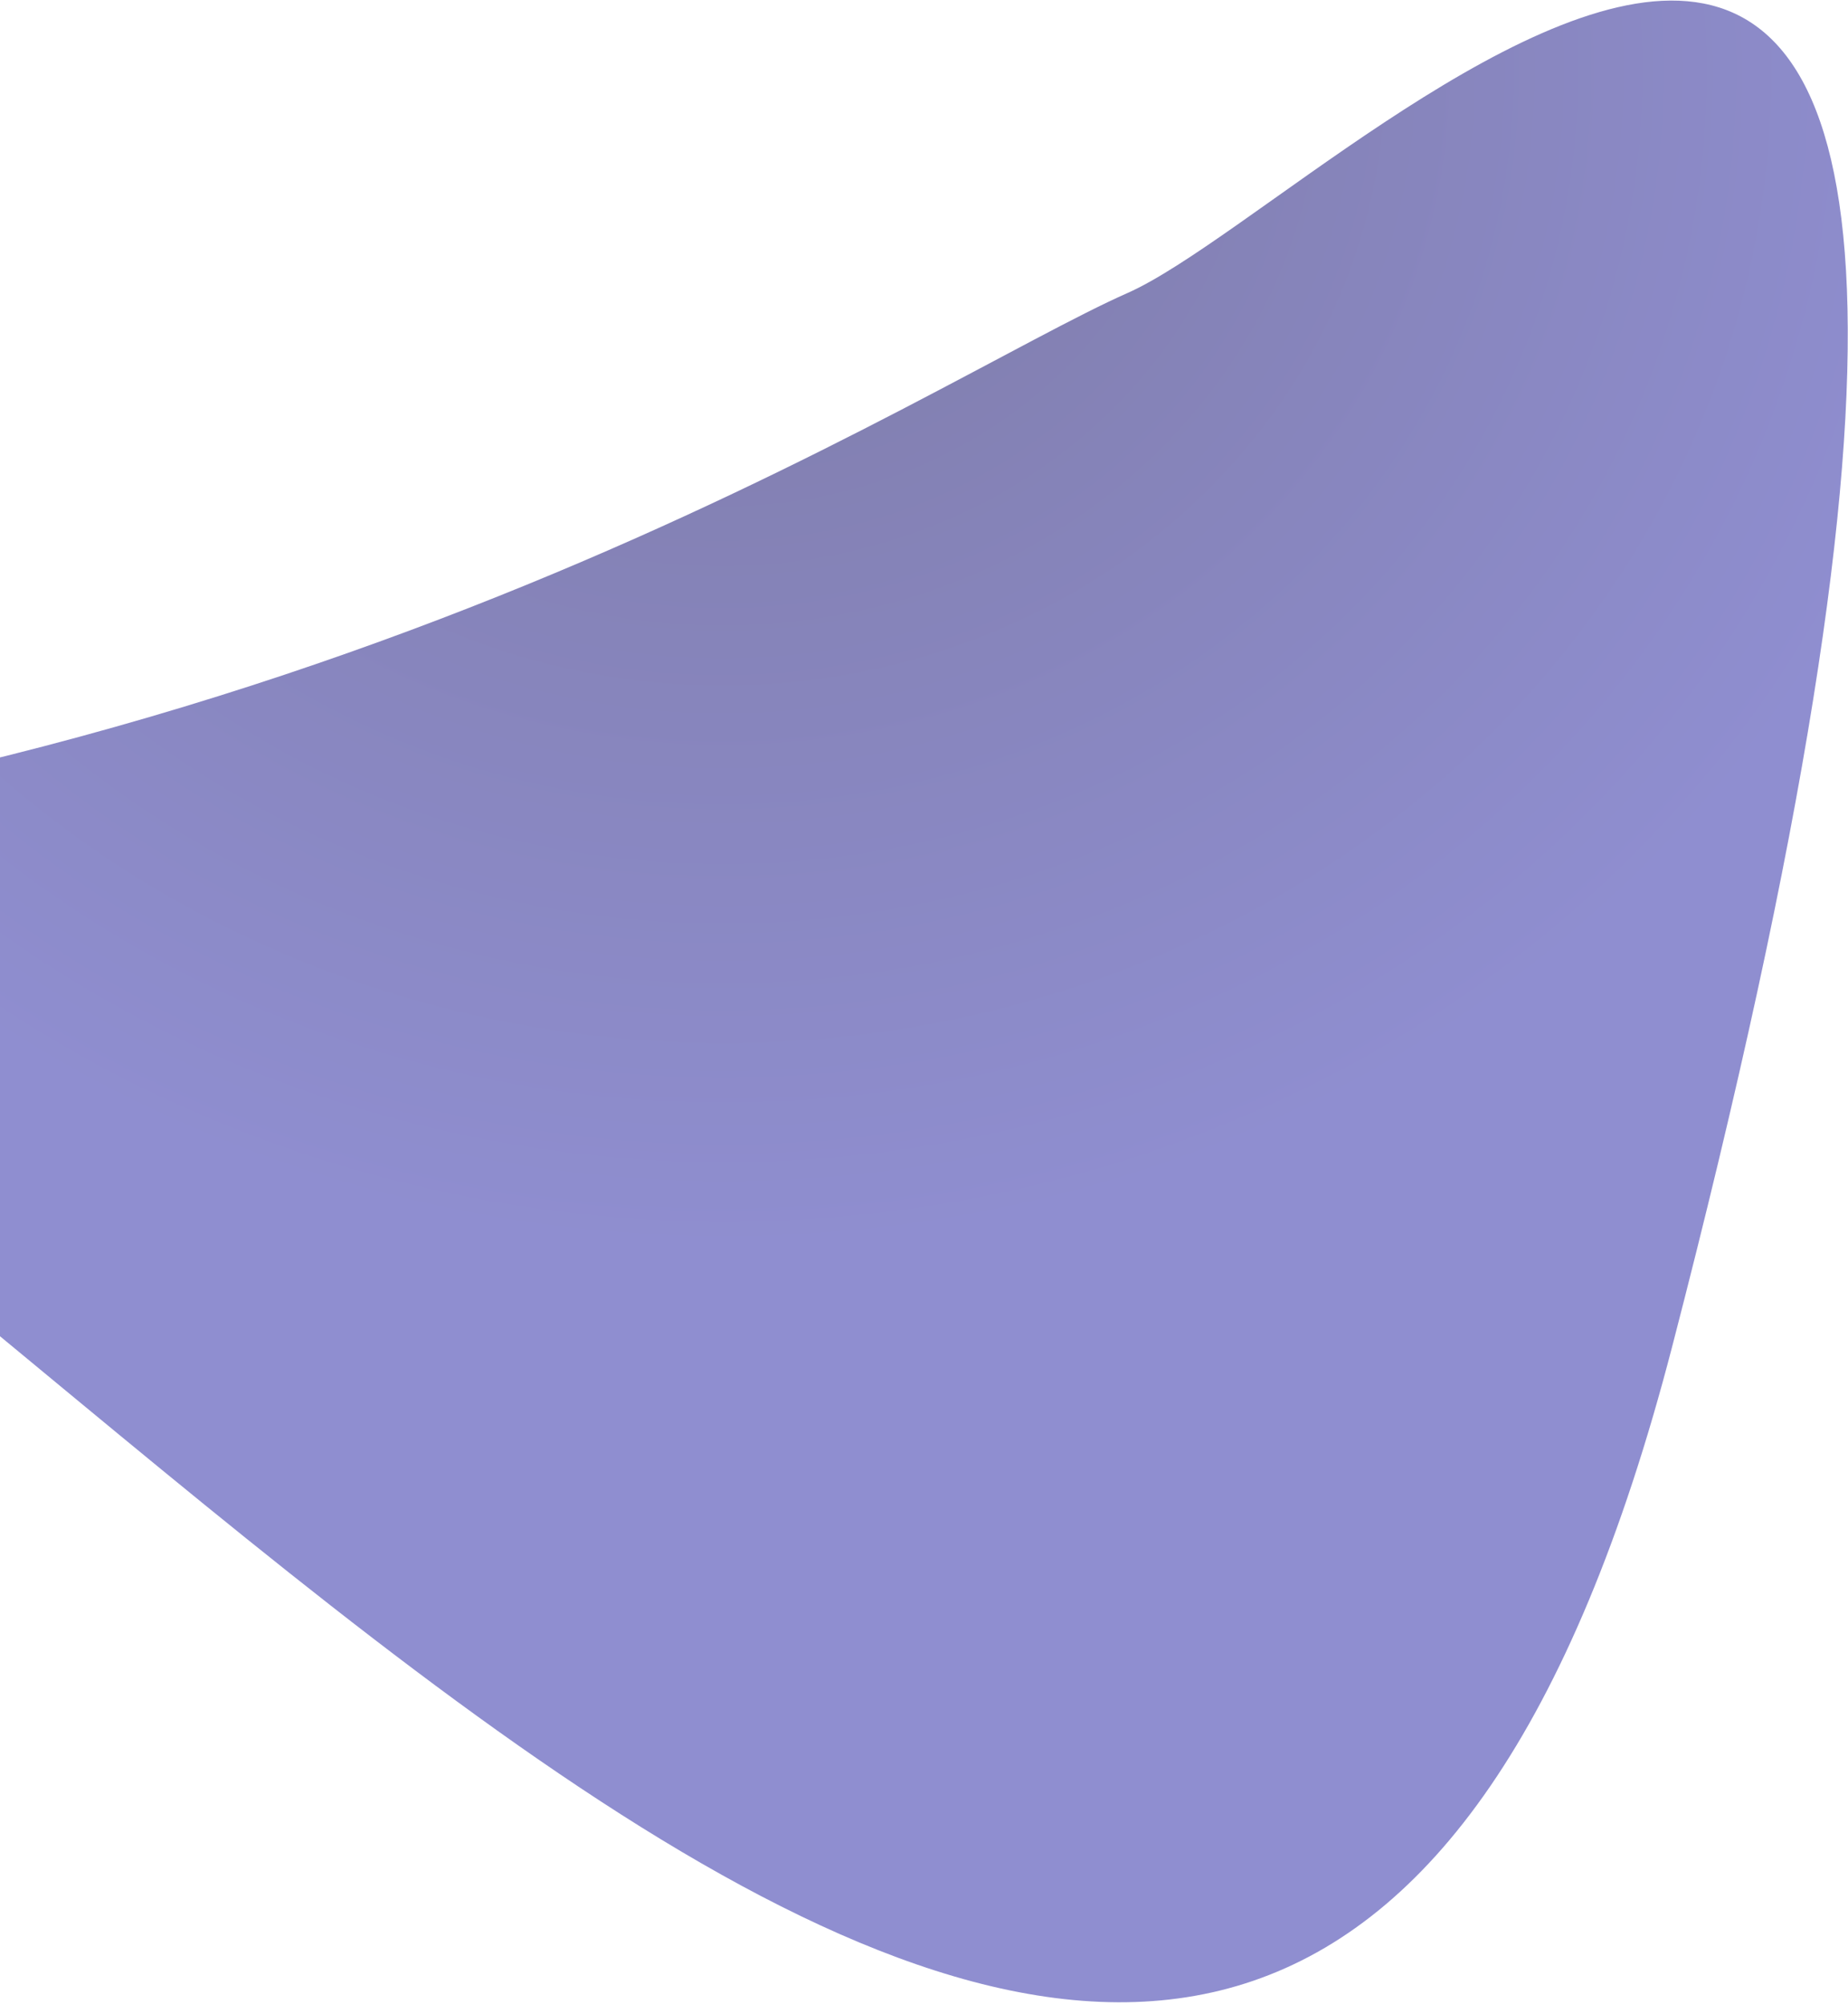 <svg width="592" height="642" viewBox="0 0 592 642" fill="none" xmlns="http://www.w3.org/2000/svg">
<path opacity="0.55" d="M-270.582 251.151C-251.175 256.335 -230.957 264.706 -210.1 275.54C102.302 254.268 297.211 122.137 361.209 93.859C433.716 61.821 708.852 -235.875 535.642 431.491C407.391 925.635 49.196 410.226 -210.1 275.54C-233.303 277.12 -257.154 278.088 -281.648 278.357L-355.447 459.78C-418.278 434.308 -704.743 255.526 -376.664 275.904C-343.992 277.933 -312.316 278.693 -281.648 278.357L-270.582 251.151Z" fill="url(#paint0_radial_151_10)"/>
<defs>
<radialGradient id="paint0_radial_151_10" cx="0" cy="0" r="1" gradientUnits="userSpaceOnUse" gradientTransform="translate(227.3 25.108) rotate(-87.528) scale(374.294 409.708)">
<stop stop-color="#FF0000"/>
<stop offset="0" stop-color="#130D5B"/>
<stop offset="1" stop-color="#3331A9"/>
</radialGradient>
</defs>
</svg>
